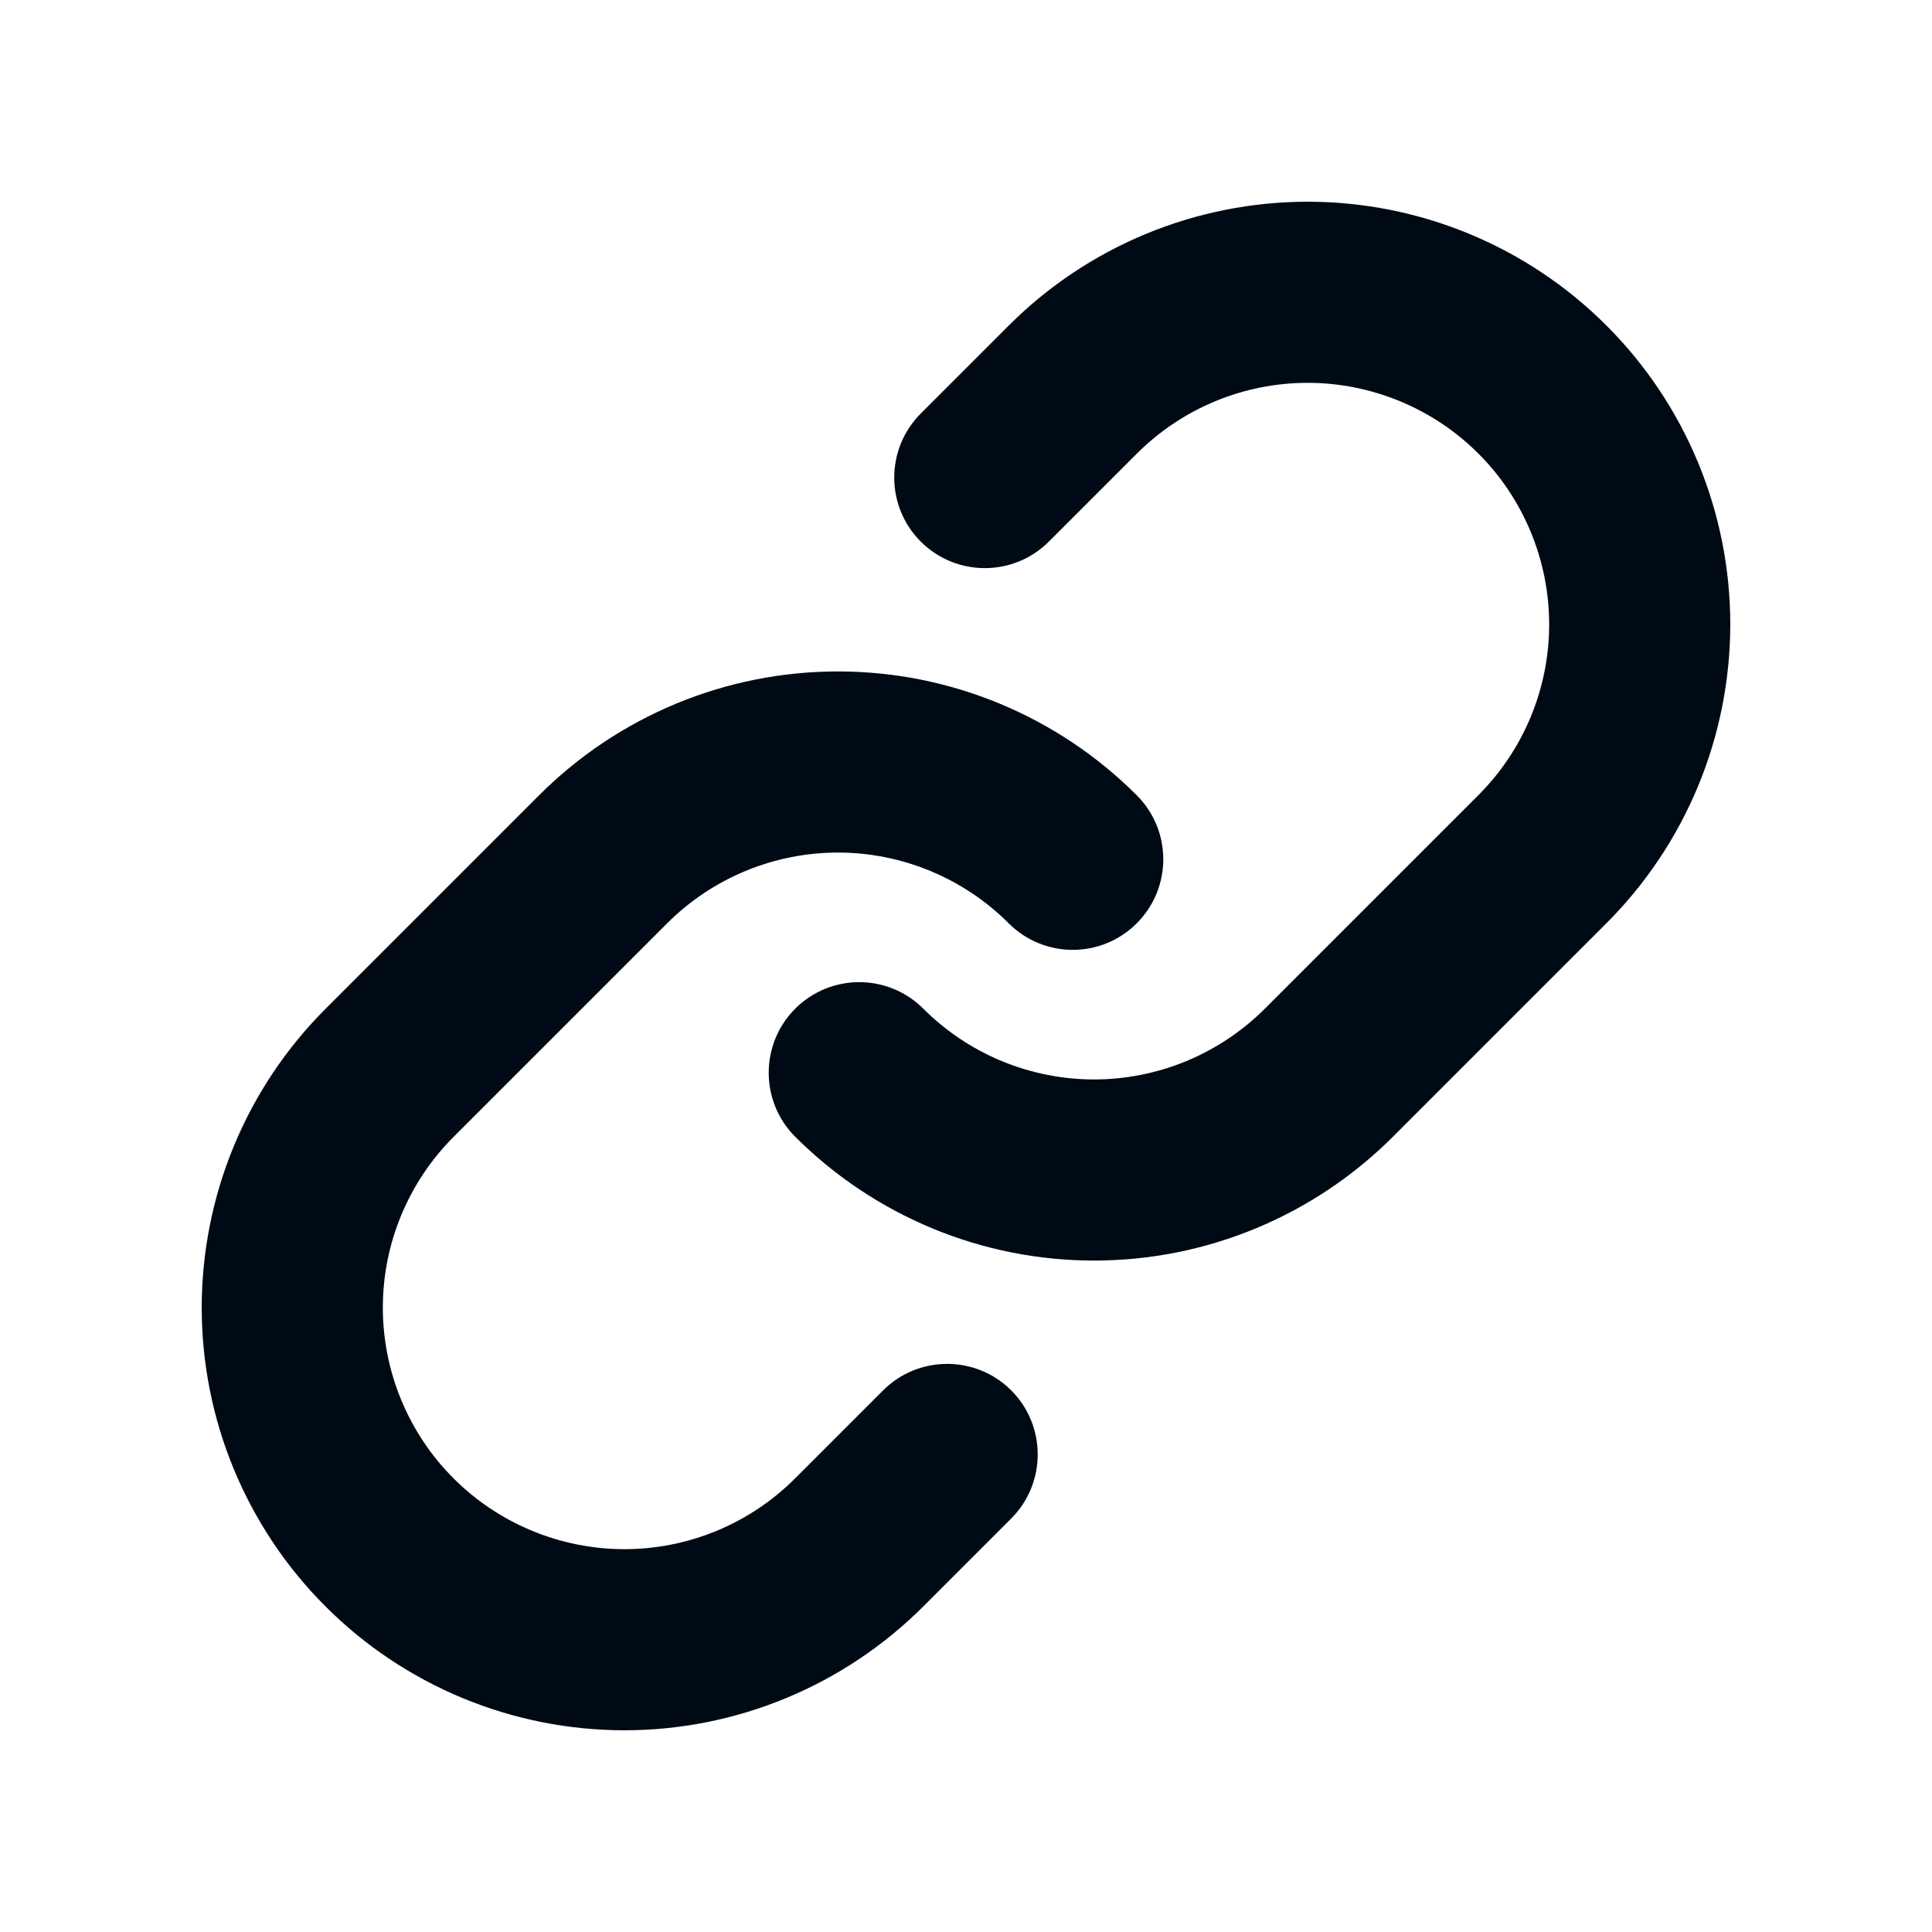 <svg width="16" height="16" viewBox="0 0 32 32" fill="none" xmlns="http://www.w3.org/2000/svg"><path d="M21.658 6.341C22.183 6.341 22.703 6.445 23.189 6.646C23.674 6.847 24.116 7.141 24.487 7.513C24.859 7.884 25.153 8.326 25.354 8.811C25.555 9.296 25.659 9.817 25.659 10.342C25.659 10.868 25.555 11.388 25.354 11.873C25.152 12.359 24.857 12.8 24.486 13.171L20.95 16.707C20.578 17.078 20.137 17.373 19.652 17.574C19.167 17.775 18.647 17.879 18.121 17.879C17.596 17.879 17.076 17.775 16.59 17.574C16.105 17.373 15.664 17.078 15.293 16.707C14.707 16.121 13.757 16.121 13.171 16.707C12.586 17.293 12.586 18.243 13.171 18.828C13.822 19.478 14.593 19.994 15.443 20.346C16.292 20.698 17.202 20.879 18.121 20.879C19.041 20.879 19.951 20.698 20.8 20.346C21.649 19.994 22.421 19.478 23.071 18.828L26.606 15.293C27.256 14.644 27.773 13.871 28.125 13.022C28.477 12.173 28.658 11.262 28.659 10.343C28.659 9.423 28.478 8.513 28.126 7.663C27.774 6.814 27.259 6.042 26.608 5.392C25.958 4.741 25.186 4.226 24.337 3.874C23.487 3.522 22.576 3.341 21.657 3.341C20.738 3.342 19.827 3.523 18.978 3.875C18.128 4.227 17.357 4.743 16.707 5.393L15.251 6.849C14.665 7.435 14.665 8.385 15.251 8.971C15.837 9.556 16.787 9.556 17.372 8.971L18.828 7.515C19.2 7.143 19.641 6.848 20.127 6.646C20.612 6.445 21.132 6.341 21.658 6.341Z" fill="#000A14"/><path d="M12.348 14.426C12.833 14.225 13.353 14.121 13.879 14.121C14.404 14.121 14.924 14.225 15.409 14.426C15.895 14.627 16.336 14.921 16.707 15.293C17.293 15.879 18.243 15.879 18.828 15.293C19.414 14.707 19.414 13.757 18.828 13.172C18.178 12.522 17.407 12.006 16.557 11.654C15.708 11.302 14.798 11.121 13.879 11.121C12.959 11.121 12.049 11.302 11.2 11.654C10.351 12.006 9.579 12.522 8.929 13.172L5.394 16.707C4.744 17.356 4.227 18.128 3.875 18.978C3.523 19.827 3.342 20.738 3.341 21.657C3.341 22.577 3.522 23.487 3.874 24.337C4.226 25.186 4.741 25.958 5.392 26.608C6.042 27.259 6.814 27.774 7.663 28.126C8.513 28.478 9.423 28.659 10.343 28.659C11.262 28.659 12.173 28.477 13.022 28.125C13.871 27.773 14.643 27.257 15.293 26.607L16.749 25.151C17.334 24.565 17.334 23.615 16.749 23.029C16.163 22.444 15.213 22.444 14.627 23.029L13.171 24.485C12.8 24.857 12.359 25.152 11.873 25.354C11.388 25.555 10.868 25.659 10.342 25.659C9.817 25.659 9.296 25.555 8.811 25.354C8.326 25.153 7.884 24.859 7.513 24.487C7.141 24.116 6.847 23.674 6.646 23.189C6.445 22.703 6.341 22.183 6.341 21.658C6.341 21.132 6.445 20.612 6.646 20.127C6.848 19.641 7.142 19.2 7.514 18.829L11.05 15.293C11.422 14.921 11.863 14.627 12.348 14.426Z" fill="#000A14"/></svg>
